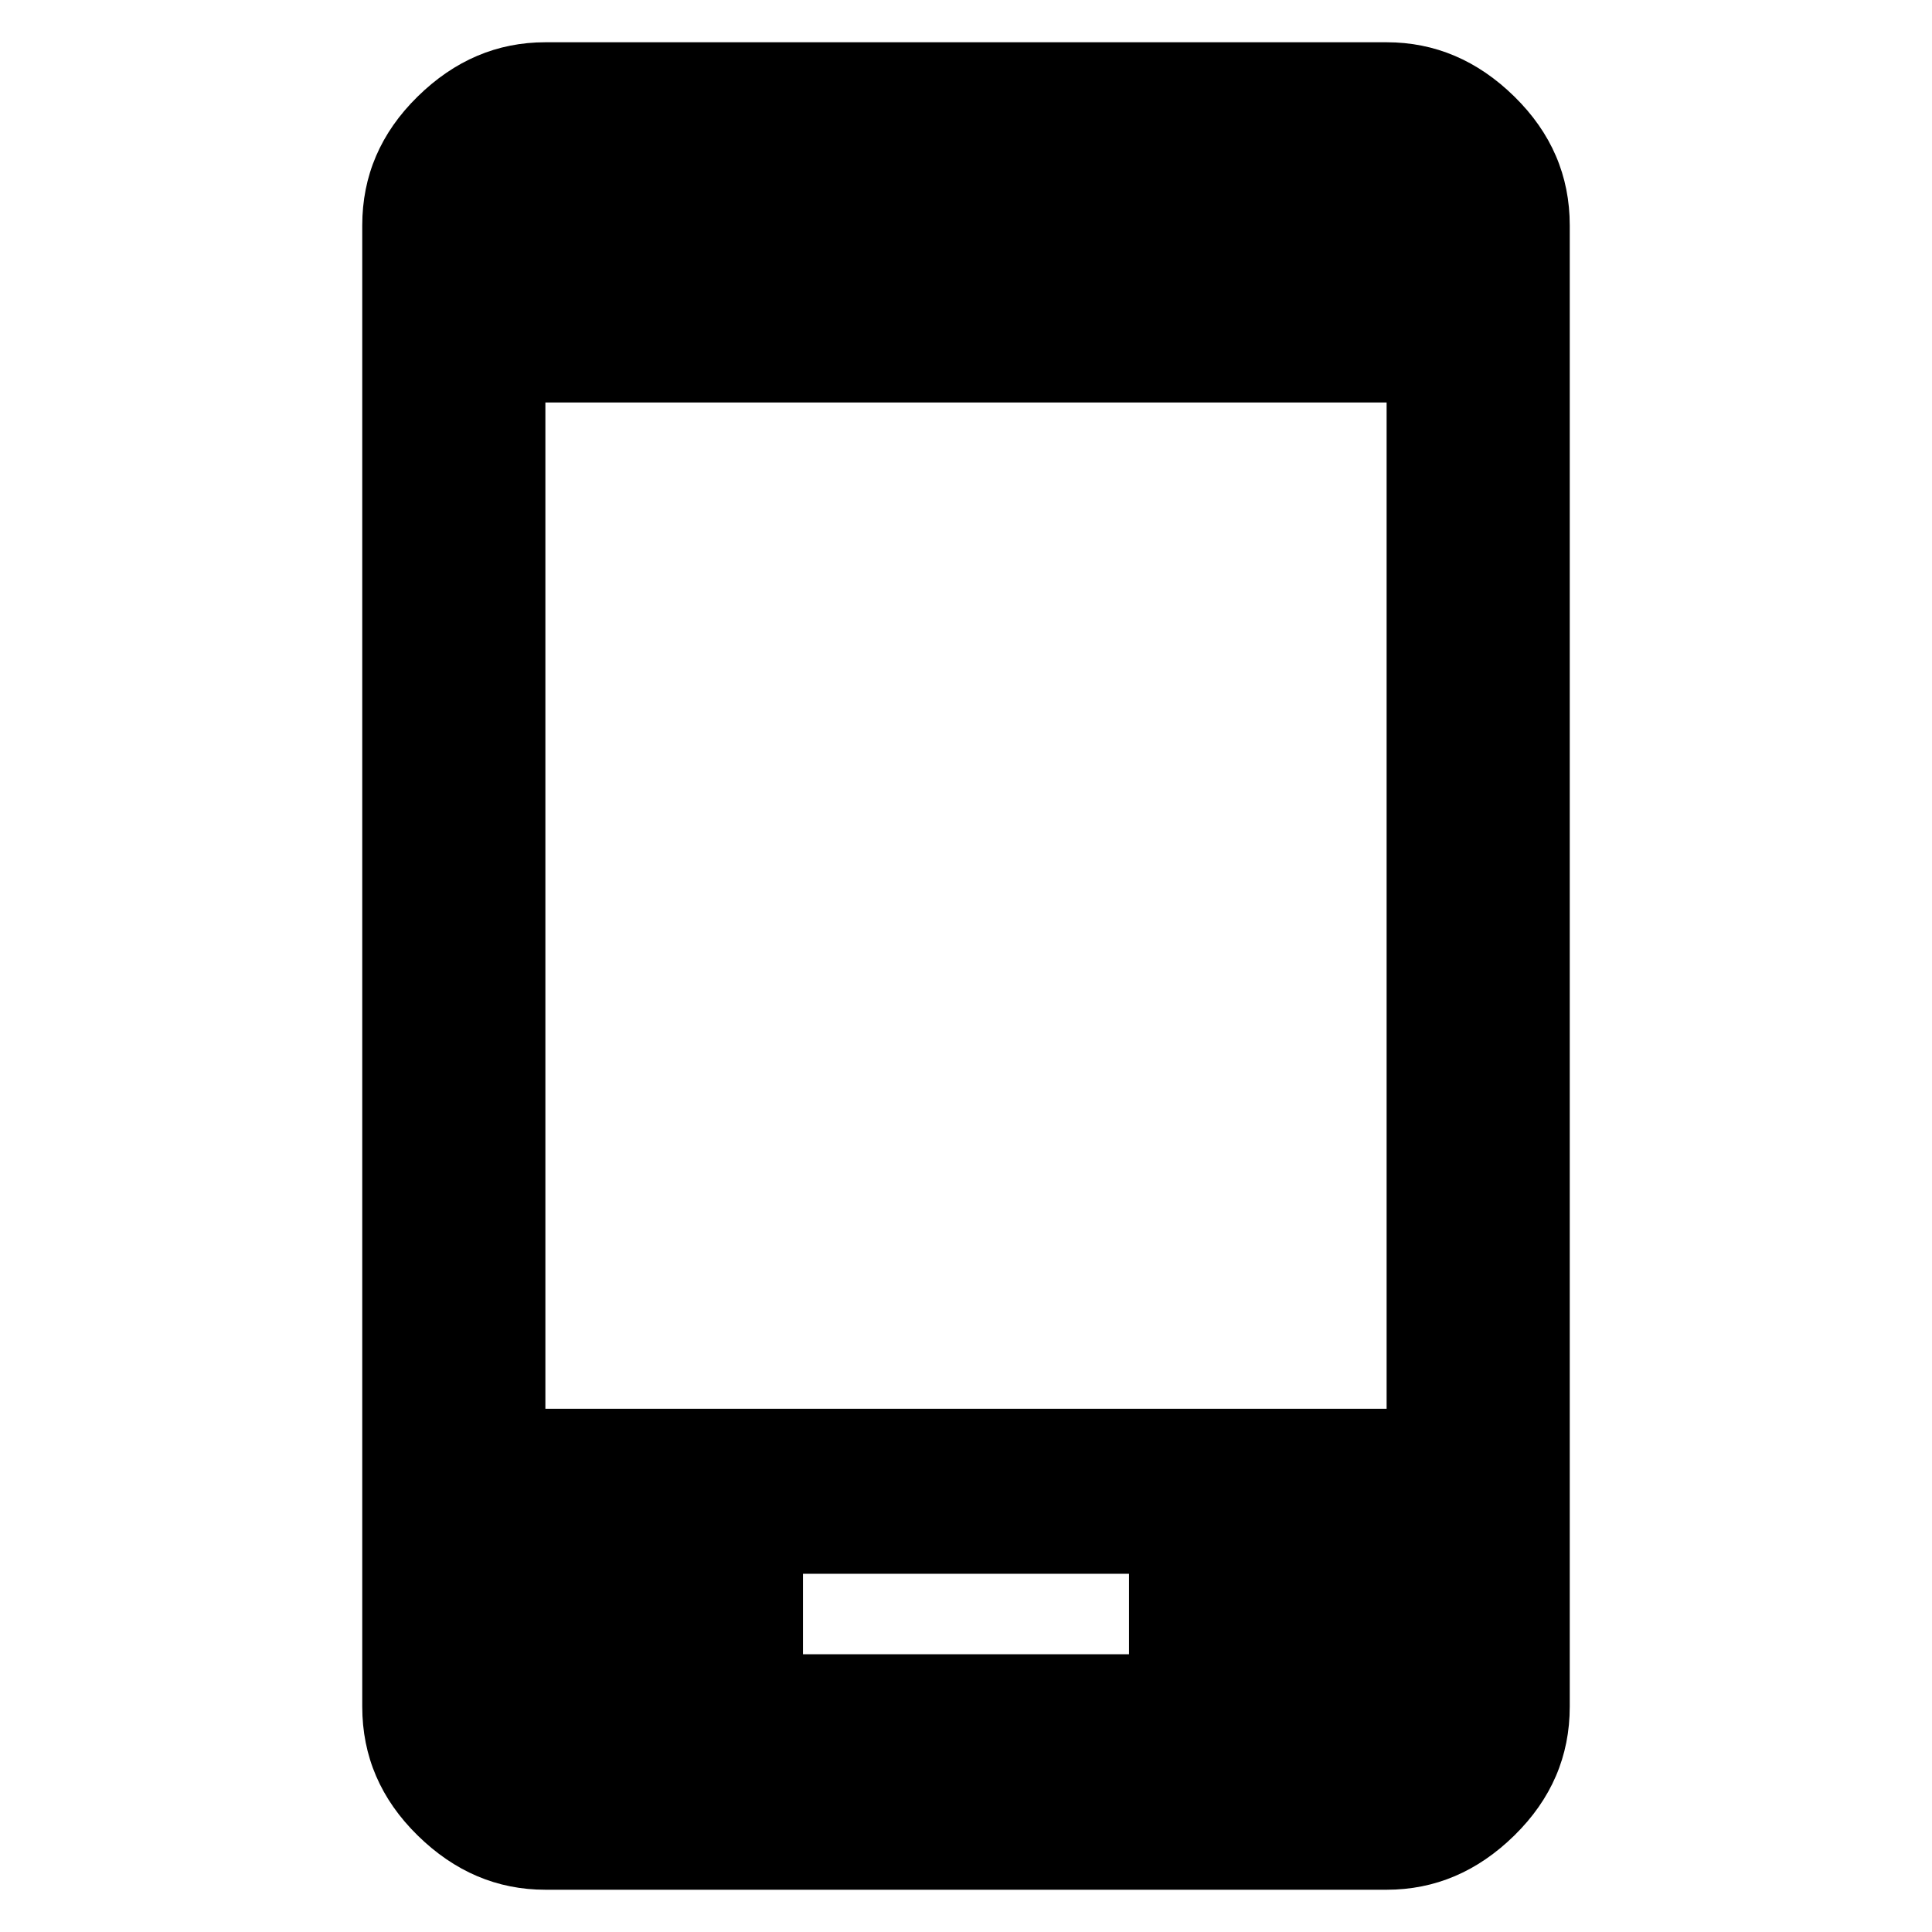 <svg xmlns="http://www.w3.org/2000/svg" height="48" width="48"><path d="M19.95 41.1h8.1v-2h-8.1Zm-6.4-6.1h20.9V10h-20.9Zm0 11.95q-1.8 0-3.175-1.35Q9 44.25 9 42.4V5.6q0-1.85 1.375-3.2t3.175-1.35h20.9q1.8 0 3.175 1.35Q39 3.75 39 5.6v36.8q0 1.85-1.375 3.2t-3.175 1.35Z"/></svg>